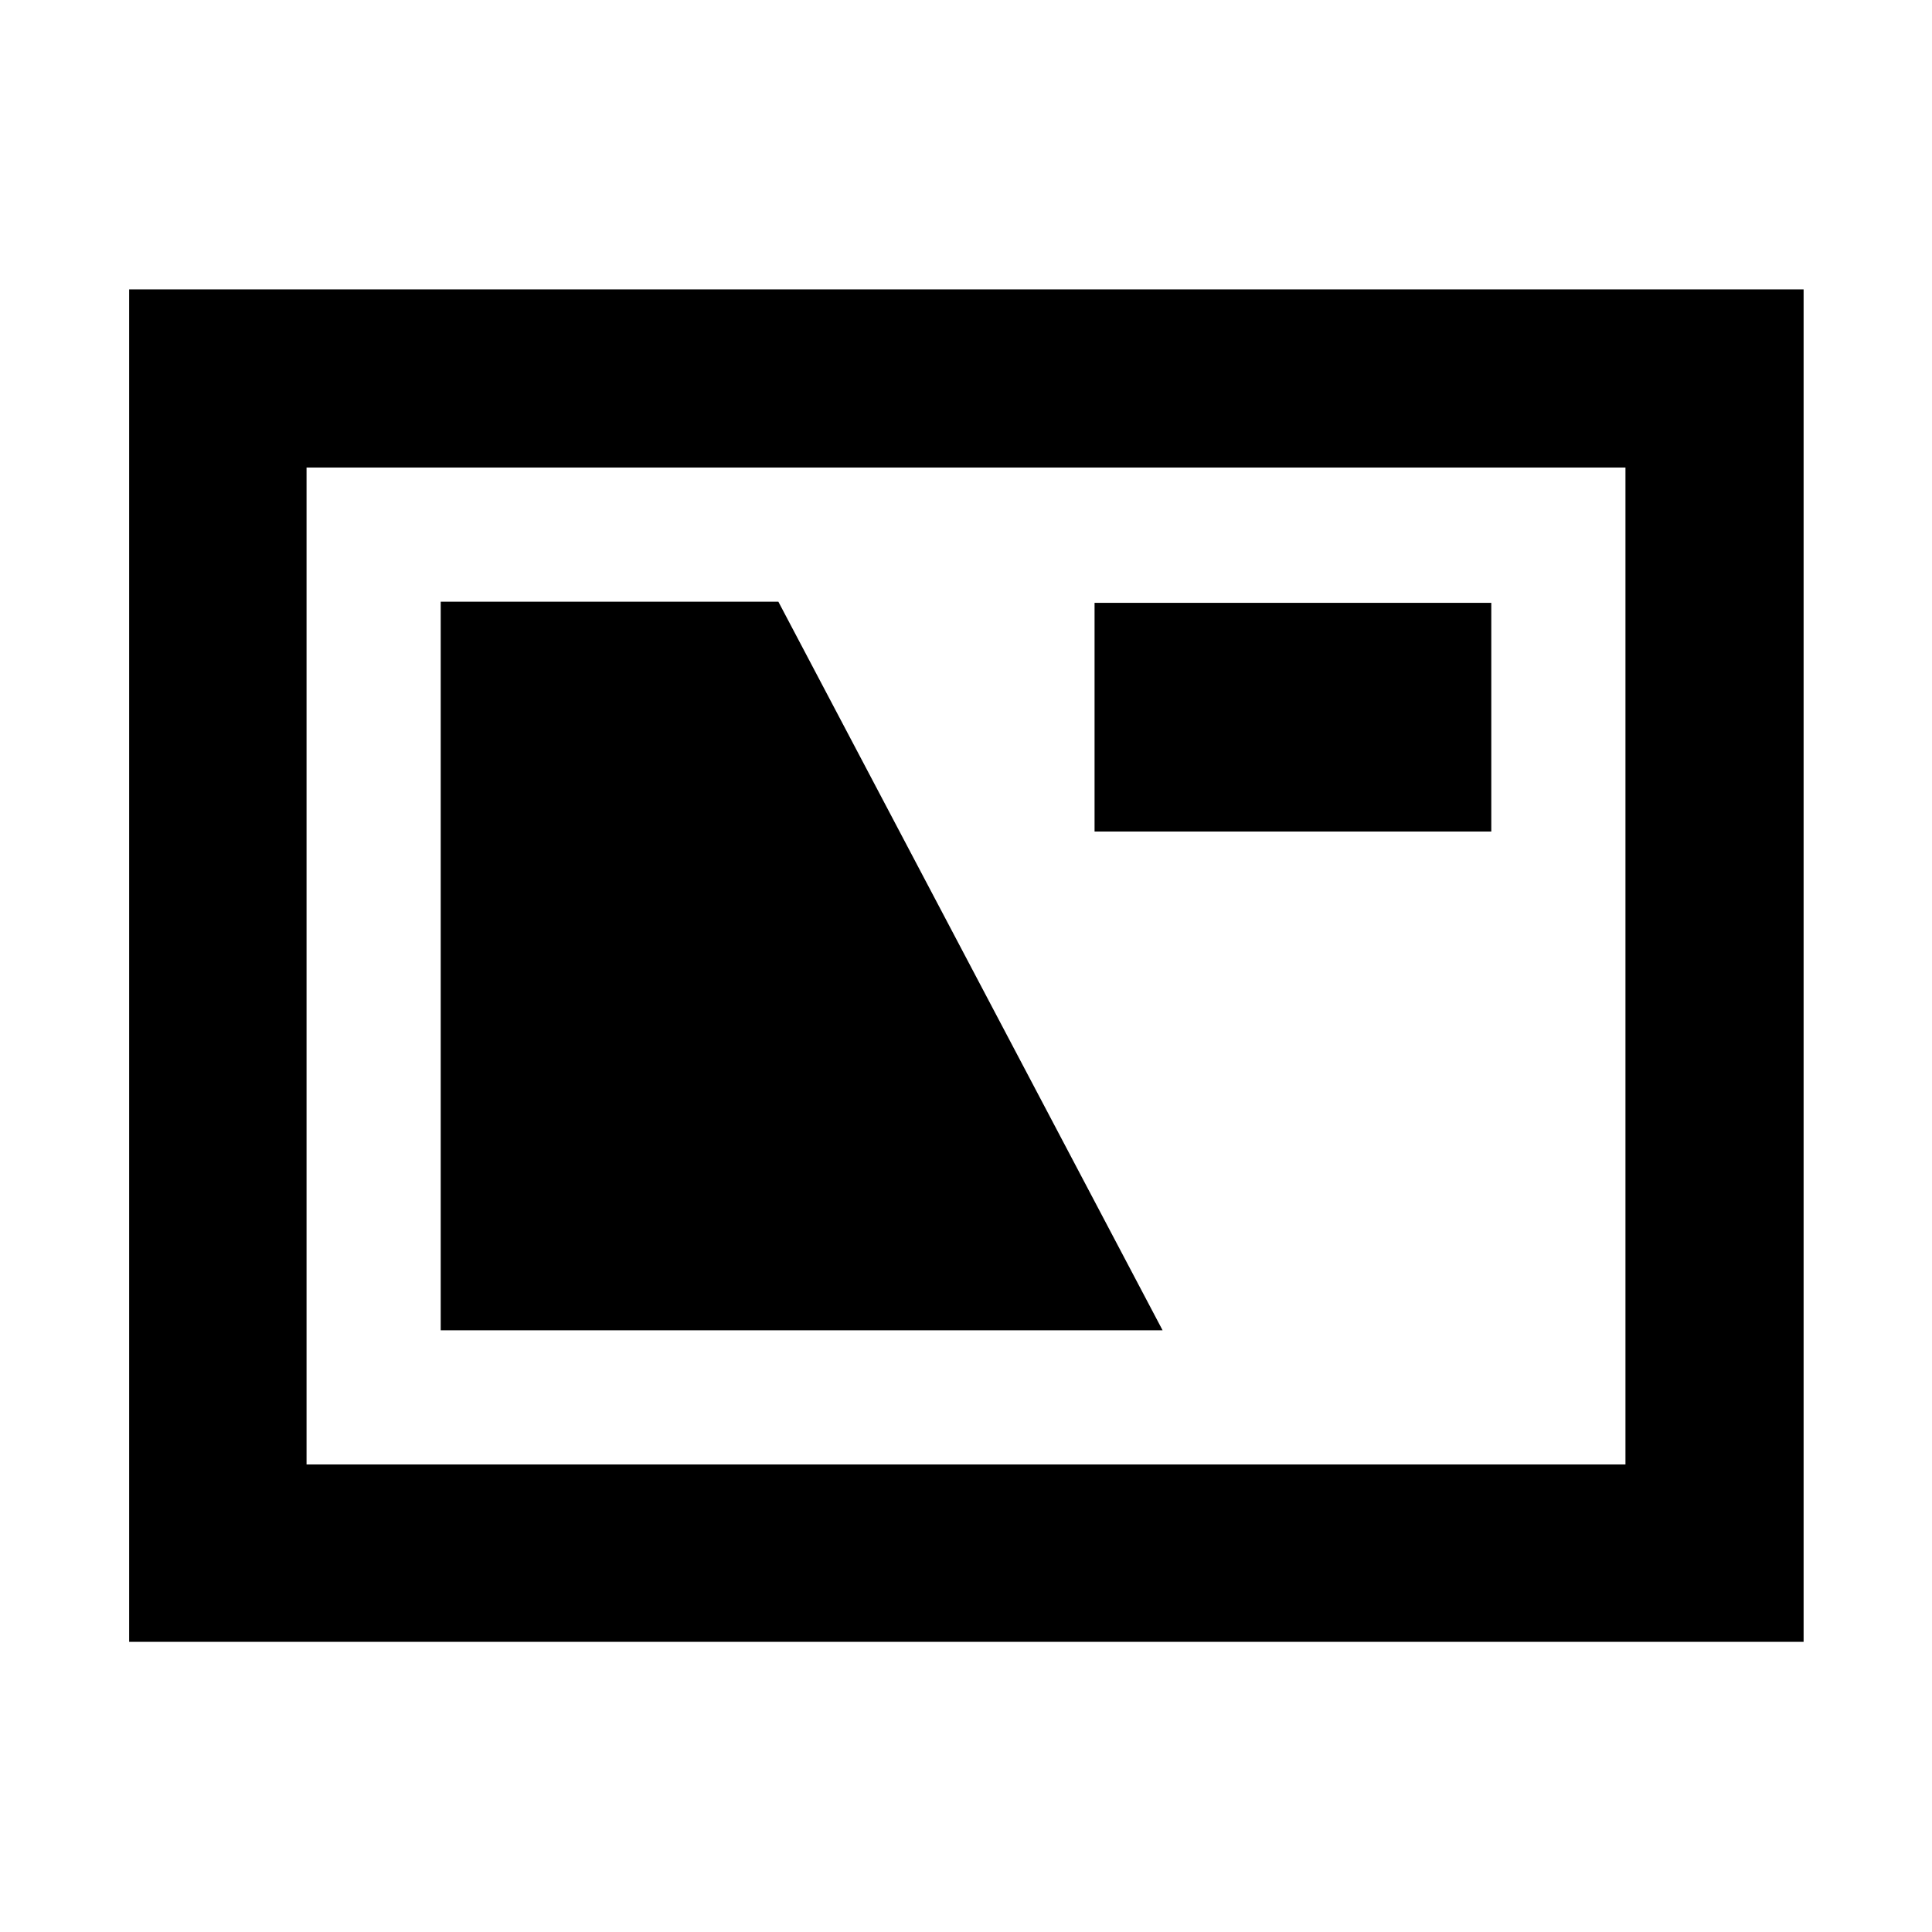 <svg xmlns="http://www.w3.org/2000/svg" height="40" viewBox="0 -960 960 960" width="40"><path d="M64.17-144.17V-816.2H896.2v672.03H64.17Zm88.15-88.15h655.36v-495.36H152.32v495.36Zm66.67-66.67h358.69L386.77-661.01H218.99v362.02Zm324.89-247.83h197.13v-113.63H543.88v113.63Zm-391.56 314.5v-495.36 495.36Z"/></svg>